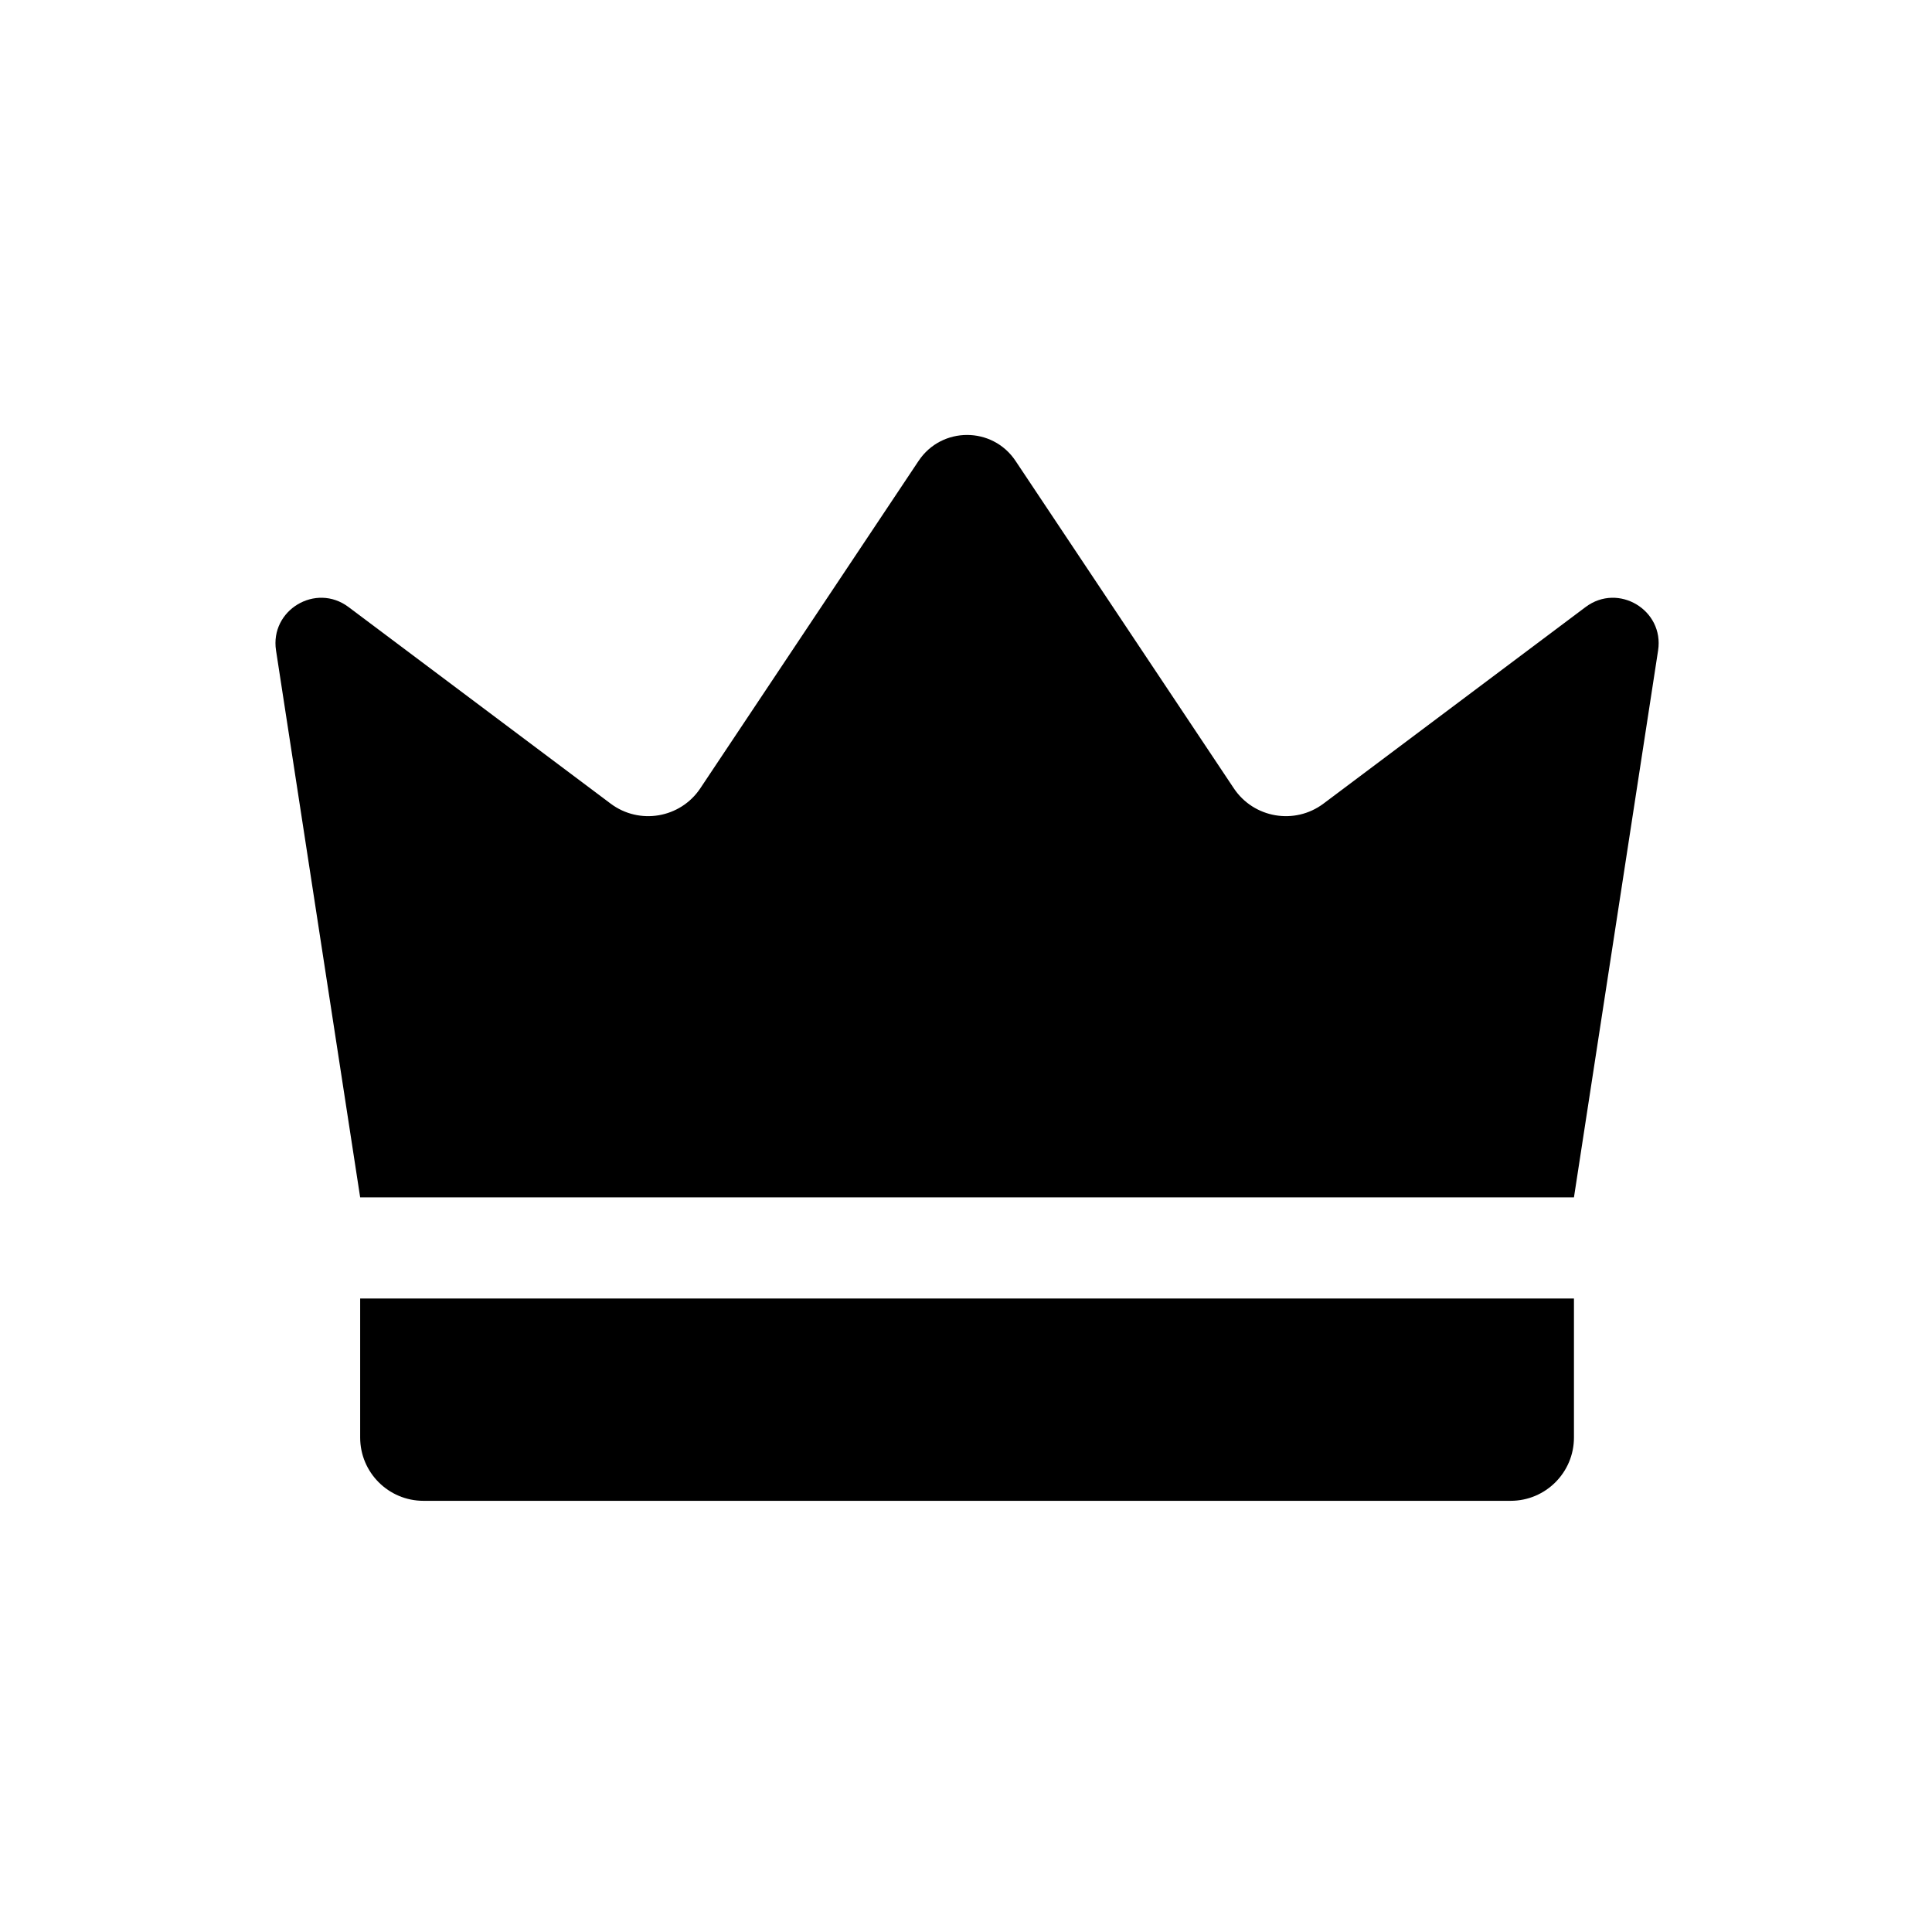 <svg width="512" height="512" viewBox="0 0 512 512" fill="none" xmlns="http://www.w3.org/2000/svg">
<path d="M95.449 317.316C88.016 269.003 80.584 220.692 73.151 172.379C71.503 161.669 83.689 154.365 92.357 160.866C115.514 178.234 138.669 195.601 161.826 212.968C169.451 218.687 180.313 216.826 185.599 208.896L243.434 122.143C249.546 112.975 263.016 112.975 269.128 122.143L326.963 208.896C332.249 216.826 343.111 218.685 350.736 212.968C373.893 195.601 397.048 178.234 420.205 160.866C428.873 154.365 441.059 161.669 439.412 172.379C431.979 220.692 424.547 269.003 417.114 317.316H95.449Z" fill="black"/>
<path d="M400.342 397.732H112.219C102.958 397.732 95.449 390.223 95.449 380.961V344.122H417.114V380.961C417.113 390.223 409.604 397.732 400.342 397.732Z" fill="black"/>
</svg>

